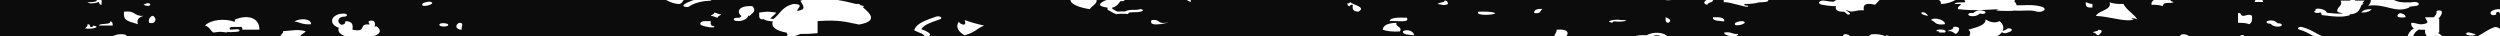 <svg version="1.1" id="图层_1" x="0px" y="0px" width="320.2px" height="4.663px" viewBox="0 0 320.2 4.663" enable-background="new 0 0 320.2 4.663" xml:space="preserve" xmlns="http://www.w3.org/2000/svg" xmlns:xlink="http://www.w3.org/1999/xlink" xmlns:xml="http://www.w3.org/XML/1998/namespace">
  <path fill="#0C0C0C" d="M310.606,3.808c-0.045,0.358,0.029,0.652,0.281,0.855h-1.812c0.093-0.332,0.301-0.647,0.776-0.911
	l0.04,0.056C310.136,3.808,310.368,3.808,310.606,3.808z M212.101,4.523c-0.195,0.014-0.357,0.07-0.501,0.14h1.194
	C212.561,4.526,212.266,4.516,212.101,4.523z M102.49,4.347c0.7,0.013,1.454-0.017,2.227-0.099c0-0.517,0-1.029,0-1.544
	c2.755-0.189,3.464,0.074,5.31,0.44c2.46-0.439,1.452-1.402,0.483-2.224c0.064-0.037,0.118-0.08,0.152-0.134
	c-0.135-0.037-0.297-0.083-0.455-0.126c-0.06-0.05-0.125-0.104-0.18-0.152c-0.145-0.007-0.26,0.003-0.398-0.001
	c-0.714-0.187-1.542-0.383-2.354-0.508h29.825c0.064,0.583,1.235,0.991,2.48,1.174c0.235-0.426,0.926-0.617,0.882-1.174h1.257
	c-0.816,0.315-1.375,0.784,0.059,0.965l0.064-0.016c0,0.091,0,0.179,0.018,0.255l0.01,0.053l0.073,0.041
	c0.082,0.046,0.177,0.101,0.276,0.152c0.238,0.133,0.462,0.26,0.643,0.323l0.126,0.046l0.152-0.028
	c0.213-0.038,0.764-0.035,1.075-0.013l0.237,0.021l0.092-0.11c0.105-0.112,0.266-0.124,0.684-0.124c0.342,0,0.721,0,1.037-0.13
	c0.139-0.048,0.157-0.145,0.041-0.21c-0.104-0.063-0.283-0.072-0.418-0.021c-0.159,0.059-0.395,0.059-0.66,0.059
	c-0.357,0.003-0.829,0.003-1.122,0.207c-0.302-0.014-0.704-0.014-0.997,0.012c-0.122-0.057-0.289-0.146-0.439-0.229
	c-0.07-0.044-0.148-0.081-0.214-0.121c-0.007-0.054-0.007-0.115-0.007-0.178l0.05,0.012c0.575-0.159,0.763-0.514,1.023-0.83
	c0.022,0.002,0.038,0.003,0.063,0.007l0.088,0.009c0.179,0.025,0.321-0.038,0.368-0.127c0.003-0.009-0.011-0.015-0.01-0.023h7.968
	c0.165,0.089,0.319,0.183,0.516,0.253c0-0.083,0-0.168,0-0.253h60.796c0.243,0.05,0.5,0.047,0.749,0h4.51
	c-0.364,0.193-0.44,0.537,0.111,0.611c0.007-0.321,0.761-0.27,0.722-0.611h1.354c0.029,0.102,0.044,0.2,0.022,0.291
	c0.695-0.148,3.467,0.954,3.098,0.438c-0.272-0.015-0.535-0.032-0.445-0.221c0.437,0.012,0.808-0.014,1.132-0.063
	c0.247-0.013,0.489-0.059,0.668-0.137h0.002c0.354-0.011,0.681-0.024,0.932-0.07l0.188-0.033l0.081-0.089
	c0.027-0.033,0.056-0.08,0.08-0.117h8.667c-0.117,0.084-0.235,0.159-0.361,0.227c-0.375-0.025-0.739-0.061-1.072-0.135
	c-0.275-0.061-0.605,0.003-0.726,0.142c-0.117,0.139,0.015,0.3,0.288,0.361c0.503,0.105,1.025,0.172,1.598,0.195
	c0.017,0,0.039,0,0.05,0c0.063,0,0.107-0.021,0.162-0.031l0.02,0.028c-0.097,0.456,0.132,0.749,1.031,0.71
	c0.171,0.108,0.302,0.193,0.377,0.305c0.028,0.04,0.116,0.068,0.195,0.068c0.029,0,0.052-0.002,0.071-0.006
	c0.105-0.019,0.17-0.08,0.129-0.135c-0.101-0.144-0.261-0.248-0.44-0.363c-0.035-0.022-0.076-0.052-0.113-0.075l0.186,0.029
	c0.744,0.39,1.013-0.086,2.142,0c-0.152-0.772,0.281-0.985,1.436-0.709c0.204-0.197,0.39-0.405,0.575-0.611h7.598
	c0.191,0.117,0.305,0.272,0.259,0.509c0.907-0.028,1.397-0.264,1.868-0.509h1.125c0.085,0.073,0.146,0.154,0.103,0.291
	c-0.525,0.037-1.254-0.034-1.327,0.218c1.693-0.035,0.162,0.182,0.443,0.665c2.24,0.267,4.419,0.011,5.299,0
	c-1.431,0.25,1.174,0.242,1.756,0.214l-0.02-0.039c0.48,0.036,0.951,0.033,1.363,0.01c0.638-0.023,1.125-0.039,1.596,0.107
	c0.324,0.104,0.756,0.054,0.963-0.11c0.219-0.164,0.115-0.377-0.214-0.48c-0.861-0.27-1.707-0.238-2.456-0.206
	c-0.284,0.011-0.548,0.016-0.804,0.009c-0.018-0.209-0.153-0.359-0.286-0.512c0.029-0.057,0.063-0.113,0.063-0.166h17.805
	c-0.218,0.147-0.349,0.336-0.307,0.611c0.618-0.015,1.11,0.038,1.434,0.176c0.177-0.712,0.87-0.199,1.434-0.534
	c-0.273-0.024-0.372-0.134-0.453-0.253h10.92c-0.065,0.069-0.117,0.146-0.105,0.253c0.365,0,0.73,0,1.088,0
	c-0.017-0.096-0.075-0.169-0.116-0.253h11.228c0.013,0.029,0.051,0.05,0.088,0.072c-0.421,0-0.856,0-1.292,0
	c0.312,0.676-0.448,0.8-0.437,1.315c0,0.233,0.477,0.229,0.732,0.338c-0.577,0.069-1.241-0.003-1.894-0.078l-0.159-0.021
	c-0.129-0.291-0.473-0.473-1.047-0.526c-0.021-0.003-0.045-0.003-0.061-0.003c-0.185,0-0.328,0.057-0.366,0.148
	c-0.015,0.047,0.01,0.093,0.058,0.13c-0.506,0.03-0.008,0.47,0.6,0.203c0.057,0.05,0.102,0.113,0.122,0.215l0.022,0.131l0.651,0.079
	c0.876,0.107,1.874,0.228,2.785-0.011l0.122-0.035l0.087-0.155l0.103,0.027c1.025-0.116,1.135-0.682,1.359-1.19
	c0.116-0.058,0.223-0.12,0.285-0.206c-0.069-0.001-0.123,0.007-0.182,0.009c0.074-0.136,0.166-0.265,0.305-0.369
	c-0.428,0-0.852,0-1.277,0c0.032-0.021,0.039-0.045,0.054-0.072h2.013c-0.006,0.231-0.074,0.464-0.344,0.729
	c2.261-0.31,3.482,1.035,5.292,0.224l-0.056-0.082c0.005,0,0.01,0.001,0.012,0.001c0.283-0.05,0.524-0.085,0.76-0.1
	c0.286-0.011,0.501-0.139,0.477-0.286c-0.021-0.134-0.259-0.237-0.521-0.237c-0.019,0-0.042,0-0.052,0
	c-0.221,0.01-0.433,0.048-0.646,0.08l0.026-0.038c-1.003,0.071-1.562-0.078-1.993-0.291h13.59v1.18
	c-0.197-0.023-0.418-0.01-0.635,0.046c-0.426,0.109-0.741,0.368-0.508,0.611c0.062,0.066,0.184,0.104,0.312,0.104
	c0.052,0,0.102-0.006,0.152-0.016c0.182-0.039,0.251-0.146,0.165-0.229c-0.033-0.053,0.075-0.127,0.2-0.163
	c0.104-0.022,0.142-0.02,0.163-0.01l0.061,0.105c0.012,0.027,0.057,0.043,0.09,0.063v2.024c-0.104-0.144-0.305-0.238-0.649-0.262
	c-0.921,0.319-1.494,0.812-2.261,1.209h-4.568c0.029-0.044,0.027-0.091-0.029-0.134c-0.127-0.118-0.27-0.205-0.415-0.291
	l-0.069-0.04l0.201-0.032c0-0.591,0-1.185,0-1.776l-0.123,0.019c0.02-0.02,0.037-0.041,0.056-0.061
	c0.229-0.27,0.462-0.543,0.391-0.866c-0.021-0.094-0.188-0.161-0.37-0.149c-0.188,0.008-0.323,0.093-0.302,0.184
	c0.052,0.237-0.144,0.462-0.344,0.698c-0.009,0.008-0.011,0.015-0.019,0.021l-0.017-0.023c-0.364,0-0.712,0-1.075,0
	c0.109,0.414,0.762,0.767-0.357,0.89c-0.668,0.041-0.779-0.2-1.424-0.178c-0.034,0.3,0.066,0.538,0.333,0.693
	c-0.492,0.319-0.71,0.683-0.809,1.046h-10.903c-0.254-0.117-0.498-0.245-0.74-0.382c-0.533-0.3-1.08-0.614-1.84-0.813
	c-0.172-0.05-0.402-0.018-0.506,0.077c-0.104,0.089-0.03,0.202,0.146,0.252c0.645,0.169,1.12,0.446,1.628,0.734
	c0.083,0.045,0.178,0.086,0.262,0.131h-8.949c-0.004-0.021-0.01-0.035-0.013-0.059c-0.009-0.066-0.128-0.121-0.262-0.118
	c-0.134,0.002-0.249,0.063-0.237,0.129c0,0.016,0.004,0.033,0.007,0.048h-6.522c-0.104-0.089-0.248-0.18-0.537-0.254
	c-0.217-0.059-0.492-0.019-0.618,0.097c-0.054,0.051-0.054,0.106-0.032,0.157H255.73c0.325-0.155,0.561-0.36,0.7-0.588
	c-0.004,0.041,0.012,0.083,0.066,0.117c0.072,0.042,0.185,0.063,0.284,0.063c0.081,0,0.163-0.012,0.218-0.041
	c0.082-0.028,0.154-0.052,0.214-0.068c0.178-0.056,0.454-0.139,0.46-0.333c0-0.097-0.15-0.184-0.353-0.187
	c-0.146-0.005-0.351,0.072-0.351,0.171c-0.014,0.008-0.082,0.031-0.136,0.042c-0.081,0.028-0.183,0.062-0.277,0.101
	c-0.058,0.023-0.075,0.056-0.095,0.088c0.238-0.438,0.143-0.944-0.365-1.324c-0.523,0.277-1.16,0.182-1.772-0.218
	c0,0.655-0.751,0.911-2.21,1.316c0.393,0.348,0.189,0.6,0.099,0.86h-10.024c-0.185-0.056-0.395-0.102-0.613-0.14l-0.076,0.115
	c-0.538-0.218-1.173-0.313-1.737-0.245l-0.104,0.016l-0.057,0.036c-0.096,0.057-0.176,0.129-0.233,0.218h-2.749
	c0.092-0.031,0.189-0.07,0.301-0.14c-0.745-0.335-0.979-0.005-0.793,0.14h-22.688c0.032-0.047,0.034-0.098-0.023-0.143
	c-0.316-0.233-0.838-0.354-1.394-0.323c-0.433,0.027-0.829,0.146-1.095,0.317c-0.879-0.045-1.302,0.046-1.583,0.148h-8.754
	c0.402-0.416,0.259-0.994-1.223-0.855c0.056,0.306-0.271,0.615-0.315,0.855h-97.53C101.903,4.6,102.247,4.483,102.49,4.347z
	 M317.042,4.345c-0.448-0.012-0.488-0.225-1.067-0.179C315.419,4.604,317.196,4.691,317.042,4.345z M308.103,2.212
	c0.019-0.307-0.269-0.459-0.714-0.537C306.876,1.938,306.867,2.367,308.103,2.212z M302.427,1.608
	c0.764,0.011,1.133-0.168,1.327-0.435C302.994,1.16,302.616,1.338,302.427,1.608z M290.309,2.878
	c0.056,0.111,0.242,0.173,0.471,0.146c0.021,0.009,0.081,0.052,0.106,0.081c0.1,0.095,0.326,0.303,0.804,0.303
	c0.073,0,0.163-0.003,0.244-0.015c0.237-0.029,0.368-0.139,0.31-0.251c-0.053-0.115-0.277-0.177-0.496-0.15
	c-0.029-0.011-0.079-0.058-0.117-0.089c-0.117-0.104-0.393-0.346-0.974-0.273C290.433,2.656,290.249,2.766,290.309,2.878z
	 M286.646,2.924c0.614-0.015,1.108,0.037,1.428,0.178c0.416-0.21,0.397-0.634,0.359-1.069c-0.476-0.438-1.084,0.32-1.432-0.178
	c-0.02-0.111-0.055-0.208-0.355-0.18C286.646,2.093,286.646,2.505,286.646,2.924z M268.447,2.046
	c1.604,0.014,3.853,0.857,4.858,0.44c-0.678-0.089-0.064-0.263,0.44,0c-0.44-0.729-1.403-1.205-1.771-1.978
	c-0.769,0.021-1.373-0.046-1.769-0.218C270.517,1.324,268.75,1.319,268.447,2.046z M268.057,4.166
	c0.46,0.003,0.32,0.312,0.704,0.357c0.111-0.109,0.89-0.687,0-0.716C268.761,4.048,268.137,3.973,268.057,4.166z M267.136,0.291
	c0.032,0.346-0.078,0.763,0.865,0.662c0-0.148,0-0.295,0-0.444C267.551,0.509,267.486,0.335,267.136,0.291z M252.321,2.032
	c0.139,0.032,0.262,0.044,0.378,0.044c0.433,0,0.685-0.19,0.813-0.285c0.043-0.03,0.092-0.07,0.07-0.081
	c0.009,0.002,0.041,0.011,0.076,0.025c0.164,0.071,0.414,0.061,0.556-0.023c0.138-0.078,0.116-0.201-0.038-0.273
	c-0.232-0.095-0.454-0.136-0.671-0.121c-0.333,0.022-0.508,0.158-0.649,0.257c-0.045,0.037-0.138,0.101-0.157,0.109
	c0,0-0.013,0-0.05-0.009c-0.196-0.041-0.43,0-0.518,0.099C252.04,1.87,252.132,1.989,252.321,2.032z M249.439,3.988
	c0.712-0.053,0.712,0.238,1.075,0.356c0.277-0.121,0.93-1.062-0.353-0.891C250.262,3.806,249.687,3.808,249.439,3.988z
	 M248.021,3.988c0.207,0.011,0.418,0.028,0.349,0.178c0.244,0,0.482,0,0.726,0C249.642,3.73,247.866,3.645,248.021,3.988z
	 M247.3,2.565c0.63,0.159,0.463,0.725,1.795,0.536C249.258,2.641,247.816,2.091,247.3,2.565z M246.944,2.032
	C246.464,1.15,245.259,1.753,246.944,2.032L246.944,2.032z M223.33,2.744c-0.311-0.135-1.021,0.109-1.064,0.18
	C221.76,3.59,224.041,3.051,223.33,2.744z M220.833,4.166c-0.049,0.508,1.813,0.681,1.788,0.179
	C221.76,4.417,221.836,4.02,220.833,4.166z M219.403,2.212c-0.113,0.469,0.742,0.458,1.429,0.532
	C220.938,2.273,220.327,2.159,219.403,2.212z M213.317,2.212c0.064,0.265-0.129,0.654,0.363,0.712
	C214.138,2.685,213.896,2.385,213.317,2.212z M206.518,2.924c0.02-0.109,0.068-0.211,0.366-0.18
	c0.767,0.127,2.272-0.184,0.714-0.179C206.875,2.416,205.373,2.719,206.518,2.924z M196.507,1.675
	c0.965,0.125,0.696-0.366,1.077-0.53C196.808,1.109,196.441,1.289,196.507,1.675z M191.502,1.675
	c-0.427-0.205-1.264-0.199-2.147-0.177C188.853,2.067,191.495,1.949,191.502,1.675z M184.156,0.509c0.628,0.089,0.749,0.264,1.317,0
	c-0.09-0.17-0.005-0.431-0.431-0.437C185.03,0.363,184.271,0.273,184.156,0.509z M179.702,3.988
	c-0.107,0.469,0.745,0.459,1.431,0.535C181.103,4.045,180.309,3.667,179.702,3.988z M177.98,2.704
	c0.833-0.093,2.659,0.299,2.202-0.438C179.092,2.238,178.042,2.23,177.98,2.704z M177.1,3.803c0.511,0.182,1.182,0.288,2.204,0.225
	c0.356-0.627-0.621-0.573-0.44-1.104C177.733,2.952,177.151,3.244,177.1,3.803z M172.545,0.433c0.07,0.136,0.004,0.352,0.36,0.354
	c0.017-0.106,0.044-0.21,0.361-0.176c-0.053,0.438-0.069,0.862,0.704,0.887c1.093-0.596-0.662-0.847-1.065-1.245
	C172.884,0.363,172.846,0.464,172.545,0.433z M149.293,2.924c-1.102,0.129-0.685-0.49-1.787-0.358
	C146.833,3.788,150.796,2.589,149.293,2.924z M123.546,4.523c1.533-0.462,1.347-0.759,2.499-1.249
	c-0.905-0.198-1.748-0.432-2.499-0.709c0.428,1.09-0.858,0.381-0.723,0.179C122.292,3.549,122.861,4.12,123.546,4.523z
	 M117.087,3.875l0.153,0.081c0.112,0.061,0.263,0.12,0.421,0.182c0.28,0.111,0.573,0.224,0.646,0.354
	c0.051,0.092,0.219,0.153,0.402,0.153c0.049,0,0.082,0,0.122-0.006c0.22-0.034,0.348-0.152,0.293-0.262
	c-0.162-0.263-0.585-0.43-0.939-0.569c-0.066-0.022-0.127-0.05-0.176-0.071c0.286-0.541,1.204-0.862,2.178-1.196l0.206-0.069
	c0.182-0.066,0.227-0.197,0.095-0.294c-0.134-0.092-0.396-0.116-0.59-0.05l-0.2,0.069c-1.065,0.373-2.29,0.793-2.569,1.578
	L117.087,3.875z M311.601,4.663h0.452c-0.047-0.033-0.097-0.067-0.149-0.099C311.795,4.593,311.692,4.626,311.601,4.663z M0,4.663V0
	h12.371c0.248,0.42-2.004,0.168-0.783,0.433c0.493,0.006,0.781-0.084,1.071-0.18c0.08,0.136,0.01,0.353,0.359,0.358
	C12.966,0.427,13.088,0.16,12.995,0h72.317c0.508,0.263,1.056,0.522,1.761,0.509C87.337,0.389,87.45,0.193,87.568,0h1.307
	c-0.506,0.154-0.958,0.353-1.269,0.586c-0.131,0.095-0.086,0.222,0.112,0.287c0.07,0.021,0.15,0.031,0.229,0.031
	c0.141,0,0.272-0.031,0.354-0.092c0.532-0.395,1.592-0.691,2.527-0.706C90.975,0.104,91.08,0.059,91.147,0h11.695
	c-0.096,0.031-0.199,0.058-0.328,0.072c0.182,0.486,1.015,1.19-0.442,1.315c0.124-0.373,0.932-0.861-0.432-0.879
	c-1.494,0.33-1.714,1.287-2.58,1.925c-0.168-0.01-0.305-0.027-0.415-0.048c0.237-0.27,0.581-0.488,0.781-0.777
	c-1.36-0.15-0.857-0.15-2.201,0c0.071,0.33-0.163,0.812,0.423,0.878l0.167-0.041c0.171,0.176,0.648,0.268,1.171,0.299
	c-0.294,0.735,0.494,1.214,1.795,1.443c-0.063,0.169,0.28,0.234-0.093,0.476H47.768c0.836-0.249,1.247-0.693,0.469-1.298
	l-0.272,0.043c0.103-0.232,0.108-0.431-0.047-0.655c-0.057-0.074-0.19-0.117-0.351-0.117c-0.033,0-0.07,0-0.125,0.007
	c-0.183,0.036-0.282,0.14-0.22,0.235c0.069,0.097,0.102,0.18,0.101,0.266c-1.539-0.183-0.192,1.061-2.178,0.659
	c0.067-0.545,0.087-1.064-0.874-1.099c-0.109,0.17-0.012,0.434-0.449,0.44l0.051,0.078c-0.303-0.092-0.476-0.269-0.522-0.434
	c-0.064-0.218,0.048-0.502,0.445-0.626l0.308-0.029c0.219-0.014,0.368-0.117,0.333-0.227c-0.029-0.101-0.207-0.168-0.392-0.168
	c-0.021,0-0.054,0-0.065,0.004l-0.397,0.032l-0.108,0.018c-0.676,0.182-1.053,0.604-0.916,1.06c0.093,0.325,0.416,0.58,0.883,0.719
	l-0.065,0.011c-0.158,0.524,0.267,0.875,0.927,1.081h-5.76c-0.327-0.117,0.629-0.469,0.584-0.675c-1.138-0.271-1.575-0.063-2.859,0
	c0.008,0.246-0.172,0.391-0.361,0.535C36,4.572,36.1,4.618,36.203,4.663H16.08c0.052-0.047,0.101-0.096,0.156-0.14
	c-0.533-0.269-1.394-0.121-1.868,0.14H0z M93.992,2.418c-0.067,0.111,0.061,0.226,0.284,0.257c0.1,0.018,0.2,0.023,0.293,0.023
	c0.217,0,0.415-0.028,0.595-0.095c0.429-0.141,0.628-0.399,0.683-0.597l0.151,0.025c0.521-0.444,0.869-0.697,0.365-1.245
	c-2.041-0.096-1.919,0.911-1.435,1.245l0.059-0.01c-0.059,0.101-0.156,0.196-0.287,0.24c-0.063,0.023-0.131,0.026-0.192,0.015
	C94.281,2.246,94.053,2.309,93.992,2.418z M91.041,2.046c0.45,0,0.521,0.178,0.874,0.221c0-0.221,0.361-0.261,0.451-0.438
	c-0.451,0-0.52-0.179-0.875-0.221C91.49,1.829,91.122,1.872,91.041,2.046z M89.717,3.145c0.126,0.203,1.95,0.58,1.773,0.221
	c-0.526-0.035-0.489-0.345-0.45-0.661c-0.3,0-0.591,0-0.878,0C89.818,2.753,89.639,2.889,89.717,3.145z M59.16,3.808
	c-0.201-0.256,0.416-0.916-0.357-0.884C58.313,3.147,58.248,3.794,59.16,3.808z M57.365,3.102c-0.125-0.144-0.948-0.216-1.072,0
	C56.063,3.512,57.694,3.485,57.365,3.102z M55.222,0.253c-0.316-0.135-1.02,0.11-1.075,0.18C53.636,1.109,55.934,0.563,55.222,0.253
	z M37.699,2.744c0.741,0.102,1.017,0.442,2.148,0.357C39.834,2.358,38.457,2.304,37.699,2.744z M26.254,3.274
	c0.623,0.165,0.645,0.627,1.071,0.892c1.097-0.124,0.683-0.124,1.782,0l-0.062-0.093c0.162,0.021,0.33,0.047,0.461,0.047
	c0.195,0,0.359-0.018,0.521-0.031c0.112-0.01,0.234-0.021,0.362-0.027c0.184-0.011,0.311-0.089,0.294-0.178
	c-0.009-0.086-0.179-0.149-0.354-0.142c-0.151,0.006-0.286,0.016-0.423,0.032c-0.162,0.013-0.299,0.021-0.442,0.019
	c-0.325-0.51,0.807-0.3,1.437-0.339c-0.02-0.031-0.053-0.052-0.074-0.08c0.151,0.099,0.256,0.222,0.194,0.429
	c0.742,0,1.467,0,2.199,0c0.051-1.334-1.227-2.053-3.084-1.316c-0.078,0.133-0.089,0.233-0.073,0.321
	C28.888,2.325,26.993,2.494,26.254,3.274z M19.454,2.032c-0.299,0.205-0.469,0.476-0.36,0.892C20.175,3.197,20.041,2,19.454,2.032z
	 M18.386,0.611C19.585,1.15,19.467-0.047,18.386,0.611L18.386,0.611z M17.669,3.102c-0.21-0.579,0.108-0.896,0.716-1.069
	c-1.336,0.069-0.943-0.721-2.511-0.534C15.816,2.586,16.117,2.647,17.669,3.102z M12.659,3.274c0.588,0,1.191,0,1.79,0
	c-0.057-0.206,0.052-0.5-0.363-0.53C14.244,3.232,12.752,2.912,12.659,3.274z M10.876,3.632c0.722,0.153,2.218-0.151,1.066-0.357
	c-0.024,0.113-0.049,0.217-0.354,0.18c-0.083-0.136-0.01-0.349-0.365-0.353C11.245,3.345,11.057,3.491,10.876,3.632z" class="color c1"/>
</svg>